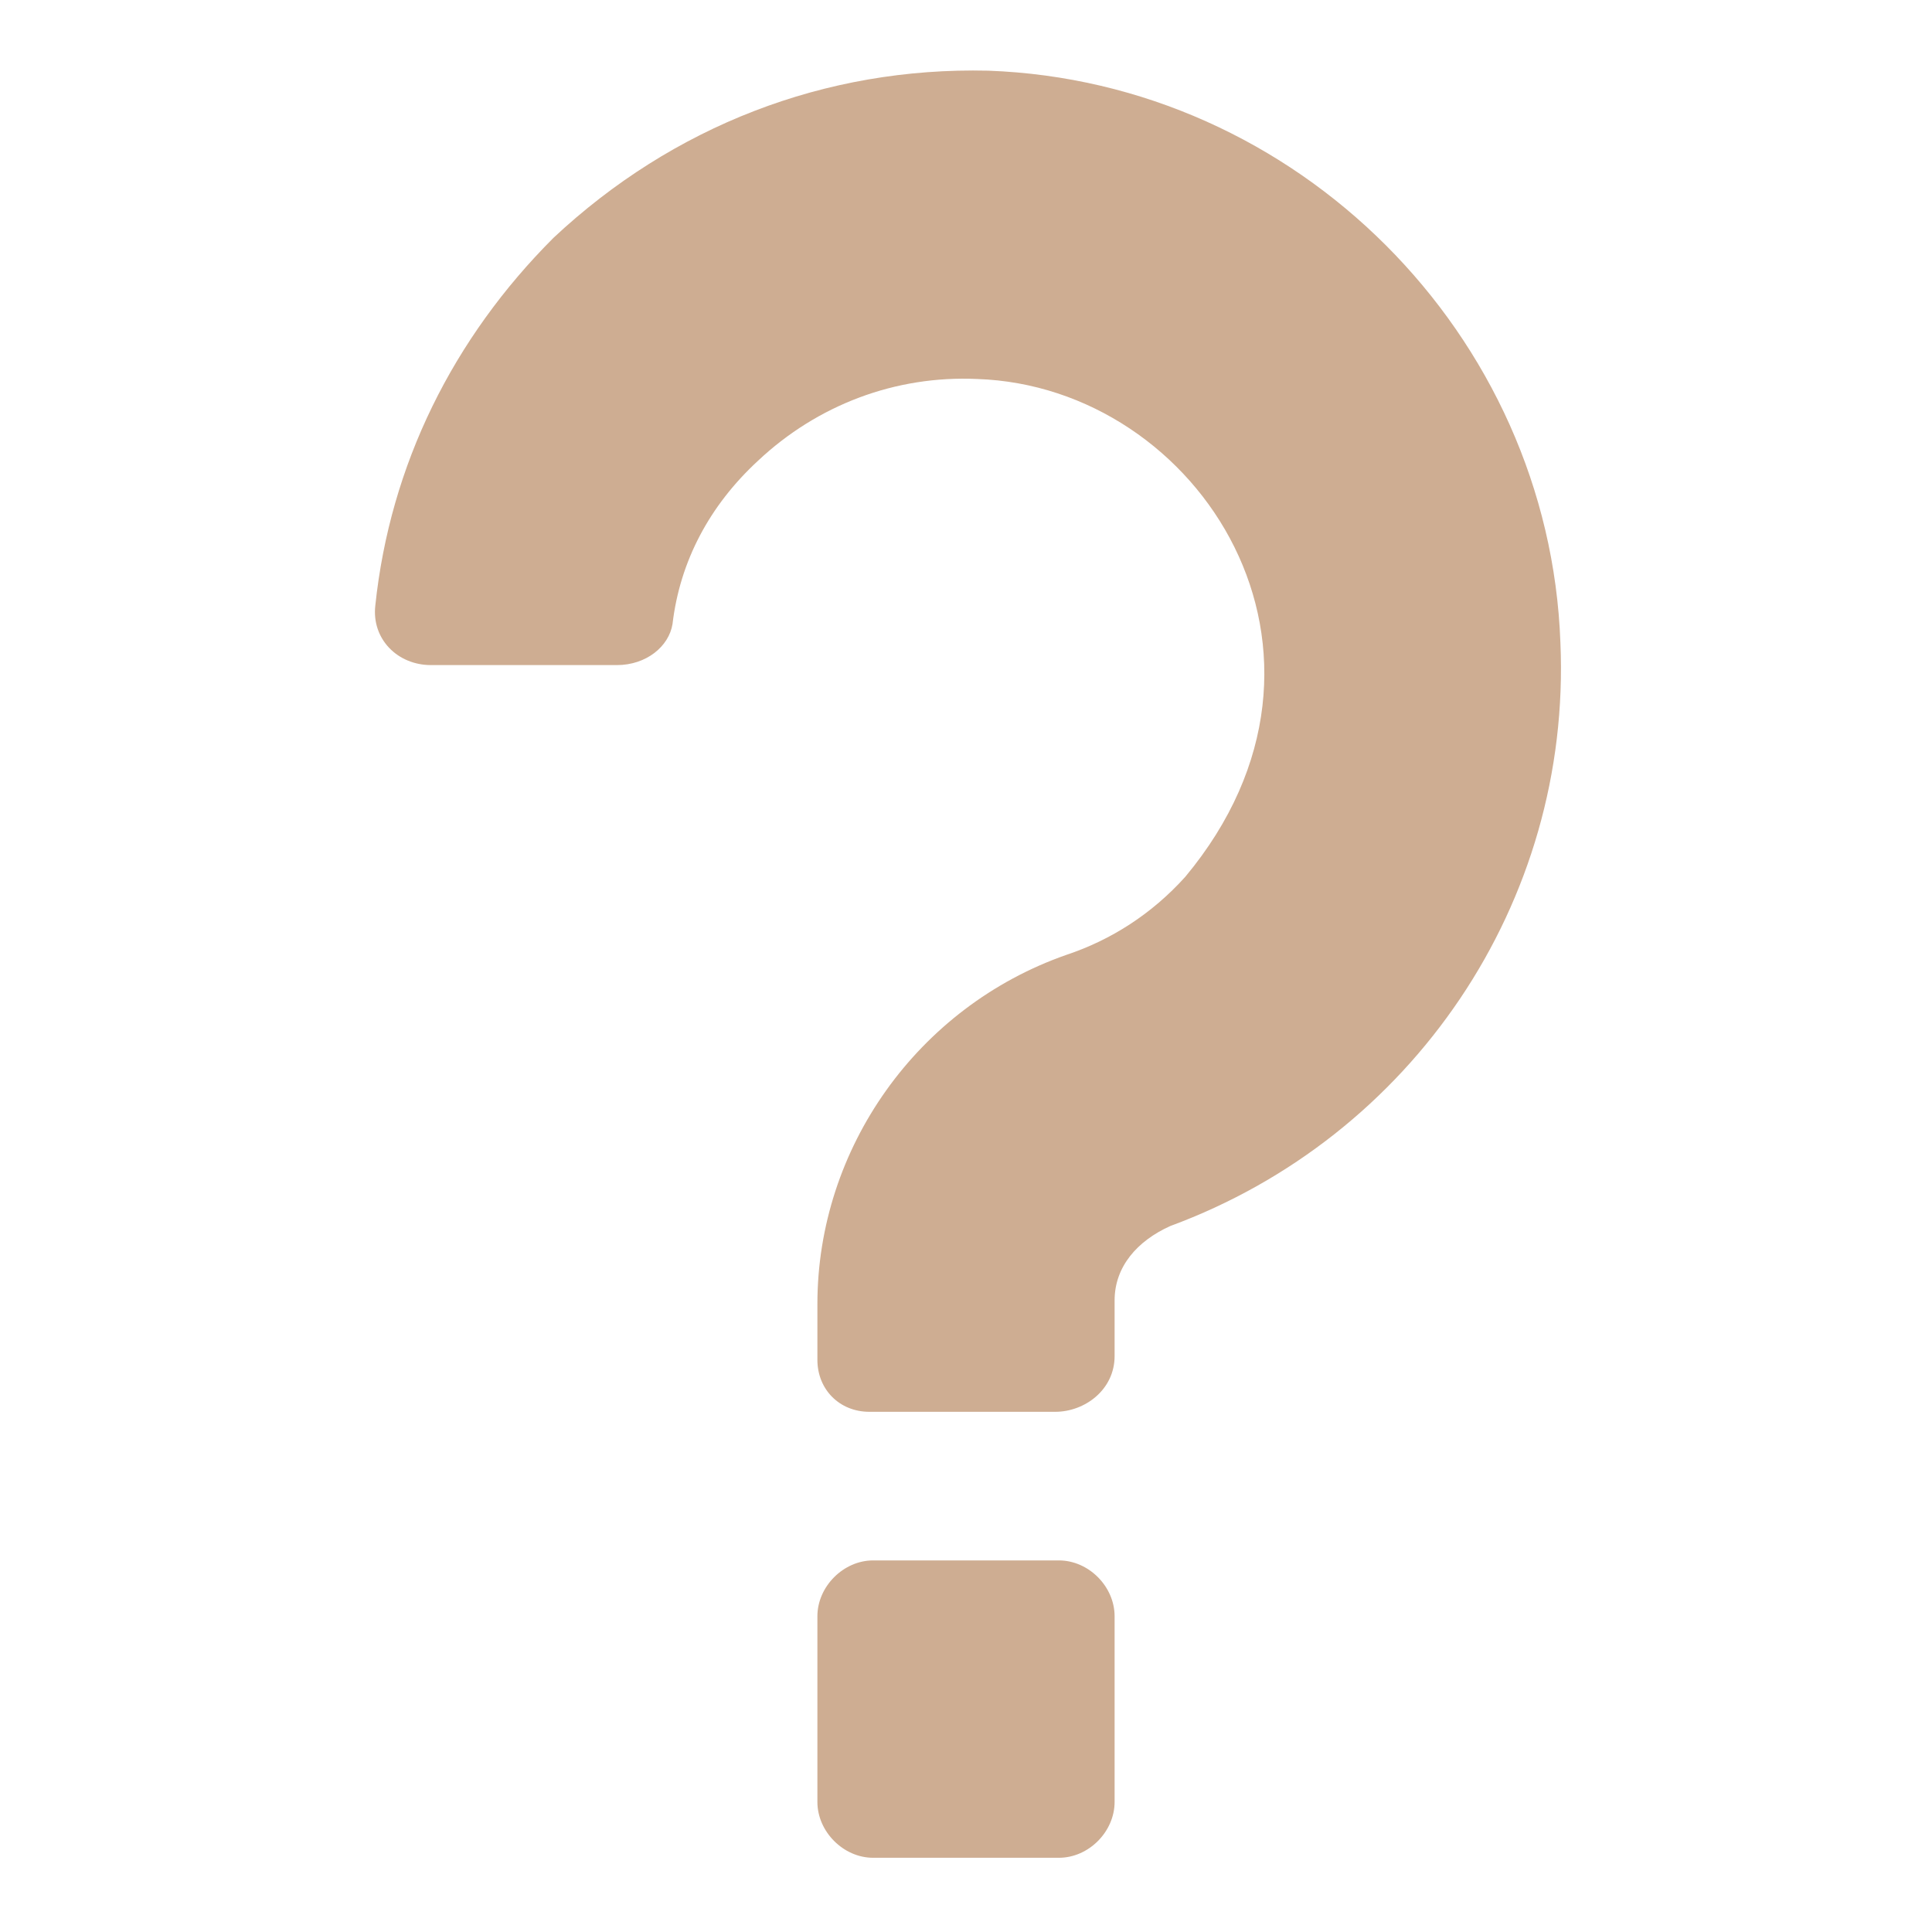 
                    <svg viewBox="0 0 12 12" fill="none" xmlns="http://www.w3.org/2000/svg">
                        <path
                            d="M6.554 8.769H5.4C5.215 8.769 5.077 8.631 5.077 8.446V8.1C5.077 7.131 5.7 6.254 6.623 5.931C6.9 5.839 7.154 5.677 7.362 5.446C8.515 4.062 7.454 2.4 6.069 2.354C5.562 2.331 5.077 2.515 4.708 2.862C4.408 3.139 4.223 3.485 4.177 3.877C4.154 4.015 4.015 4.131 3.831 4.131H2.677C2.469 4.131 2.308 3.969 2.331 3.762C2.423 2.885 2.815 2.1 3.438 1.477C4.177 0.785 5.123 0.415 6.138 0.439C8.054 0.508 9.623 2.077 9.692 3.992C9.762 5.608 8.769 7.062 7.269 7.615C7.062 7.708 6.923 7.869 6.923 8.077V8.423C6.923 8.631 6.739 8.769 6.554 8.769Z"
                            fill="#CEAD92" />
                        <path
                            d="M6.923 11.192C6.923 11.377 6.762 11.539 6.577 11.539H5.423C5.239 11.539 5.077 11.377 5.077 11.192V10.039C5.077 9.854 5.239 9.692 5.423 9.692H6.577C6.762 9.692 6.923 9.854 6.923 10.039V11.192Z"
                            fill="#CEAD92" />
                    </svg>